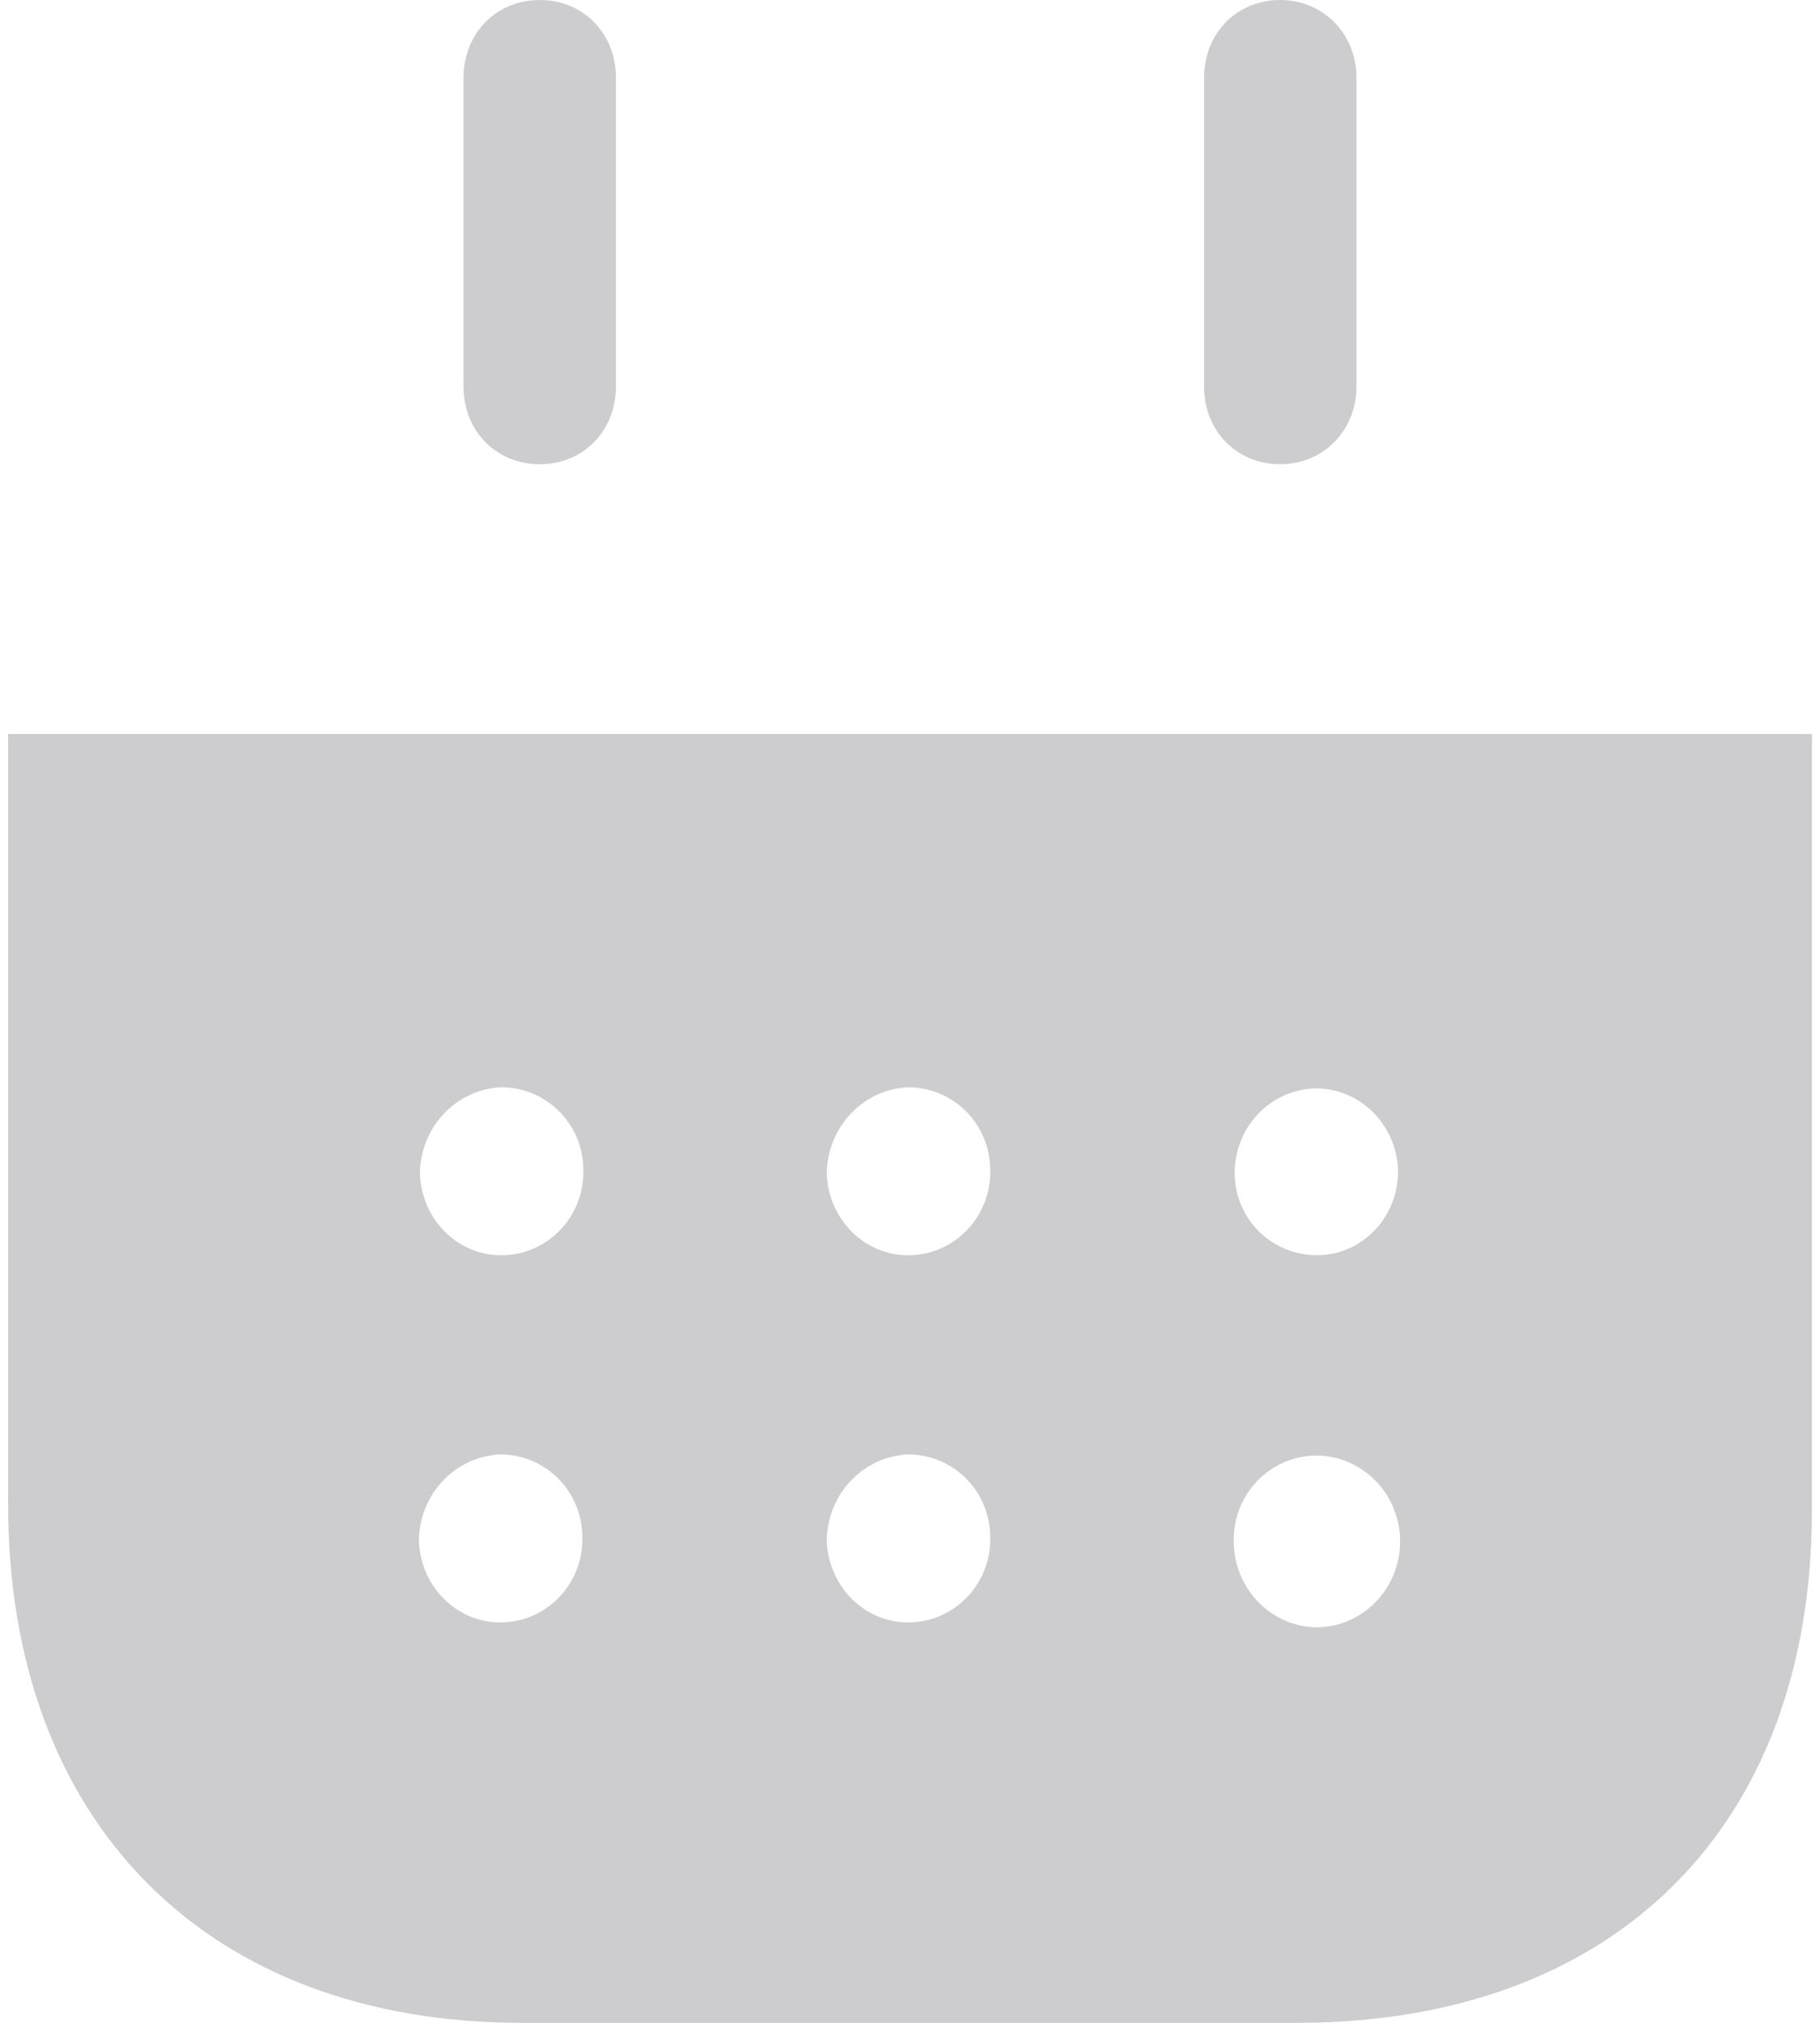 <svg width="18" height="20" viewBox="0 0 18 20" fill="none" xmlns="http://www.w3.org/2000/svg">
<path fill-rule="evenodd" clip-rule="evenodd" d="M5.338 4.59C5.768 4.59 6.092 4.261 6.092 3.82V0.771C6.092 0.33 5.768 0 5.338 0C4.907 0 4.584 0.33 4.584 0.771V3.82C4.584 4.261 4.907 4.59 5.338 4.59ZM0.08 14.87V7.257H17.92V14.931C17.92 18.07 15.961 20 12.828 20H5.162C2.058 20 0.08 18.03 0.08 14.87ZM4.995 12.41C4.545 12.431 4.173 12.07 4.153 11.611C4.153 11.151 4.506 10.771 4.956 10.75C5.397 10.75 5.759 11.101 5.769 11.55C5.788 12.011 5.436 12.391 4.995 12.41ZM9.019 12.41C8.569 12.431 8.197 12.07 8.177 11.611C8.177 11.151 8.53 10.771 8.98 10.75C9.421 10.75 9.783 11.101 9.793 11.55C9.813 12.011 9.46 12.391 9.019 12.41ZM13.014 16.09C12.564 16.08 12.202 15.7 12.202 15.24C12.192 14.78 12.554 14.401 13.005 14.391H13.014C13.475 14.391 13.847 14.771 13.847 15.24C13.847 15.71 13.475 16.09 13.014 16.09ZM8.177 15.24C8.197 15.7 8.569 16.061 9.019 16.04C9.46 16.021 9.813 15.641 9.793 15.181C9.783 14.731 9.421 14.38 8.98 14.38C8.53 14.401 8.177 14.78 8.177 15.24ZM4.143 15.24C4.163 15.7 4.535 16.061 4.985 16.04C5.426 16.021 5.779 15.641 5.759 15.181C5.749 14.731 5.387 14.38 4.946 14.38C4.496 14.401 4.143 14.78 4.143 15.24ZM12.211 11.601C12.211 11.141 12.564 10.771 13.014 10.761C13.455 10.761 13.807 11.12 13.827 11.561C13.837 12.021 13.484 12.401 13.044 12.41C12.593 12.42 12.221 12.07 12.211 11.611V11.601ZM13.416 3.82C13.416 4.261 13.083 4.59 12.662 4.59C12.231 4.59 11.908 4.261 11.908 3.82V0.771C11.908 0.33 12.231 0 12.662 0C13.083 0 13.416 0.33 13.416 0.771V3.82Z" fill="#CDCDD0"/>
</svg>
